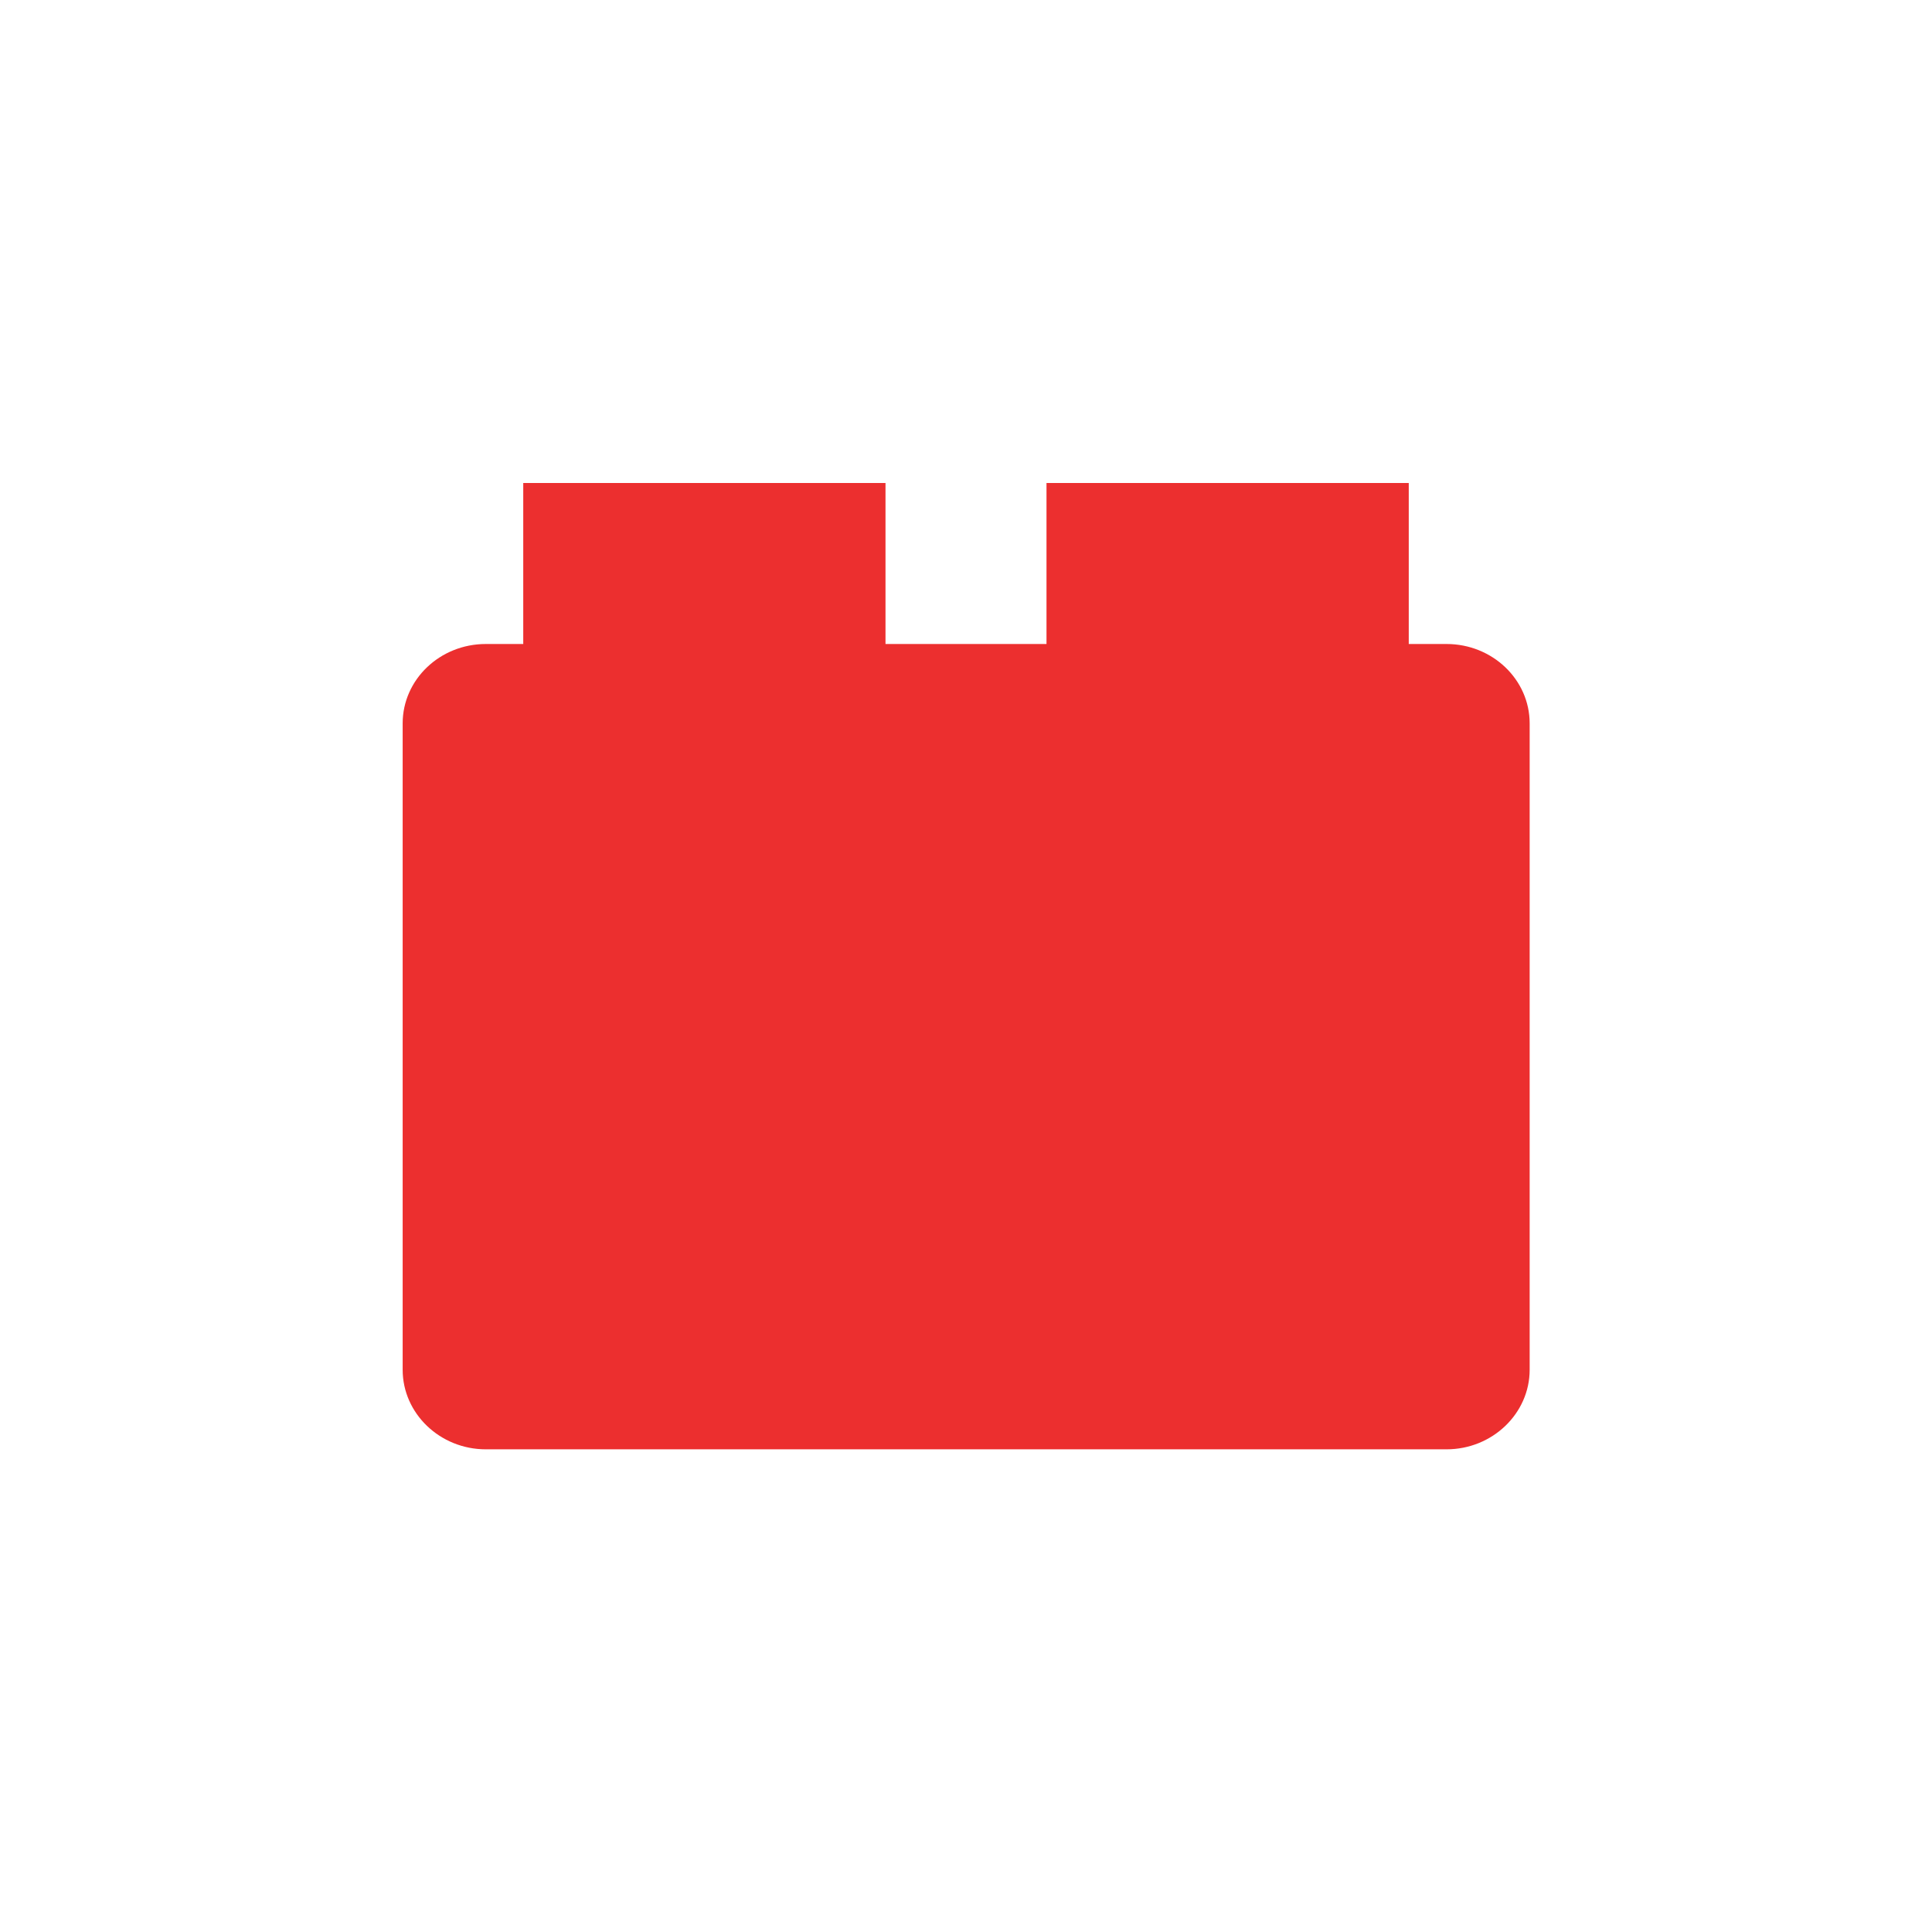 <!-- color: #eeeeee -->
<svg xmlns="http://www.w3.org/2000/svg" xmlns:xlink="http://www.w3.org/1999/xlink" width="48px" height="48px" viewBox="0 0 48 48" version="1.1">
<g id="surface1">
<path style=" stroke:none;fill-rule:nonzero;fill:rgb(92.549%,18.431%,18.431%);fill-opacity:1;" d="M 12.07 16 L 35.938 16 C 37.078 16 38.004 16.883 38.004 17.973 L 38.004 34.031 C 38.004 35.117 37.078 36.008 35.938 36.008 L 12.07 36.008 C 10.93 36.008 10.004 35.117 10.004 34.031 L 10.004 17.973 C 10.004 16.883 10.93 16 12.07 16 M 12.07 16 "/>
<path style=" stroke:none;fill-rule:nonzero;fill:rgb(92.549%,18.431%,18.431%);fill-opacity:1;" d="M 13 12 L 22 12 L 22 19 L 13 19 M 13 12 "/>
<path style=" stroke:none;fill-rule:nonzero;fill:rgb(92.549%,18.431%,18.431%);fill-opacity:1;" d="M 26 12 L 35 12 L 35 19 L 26 19 M 26 12 "/>
</g>
</svg>
